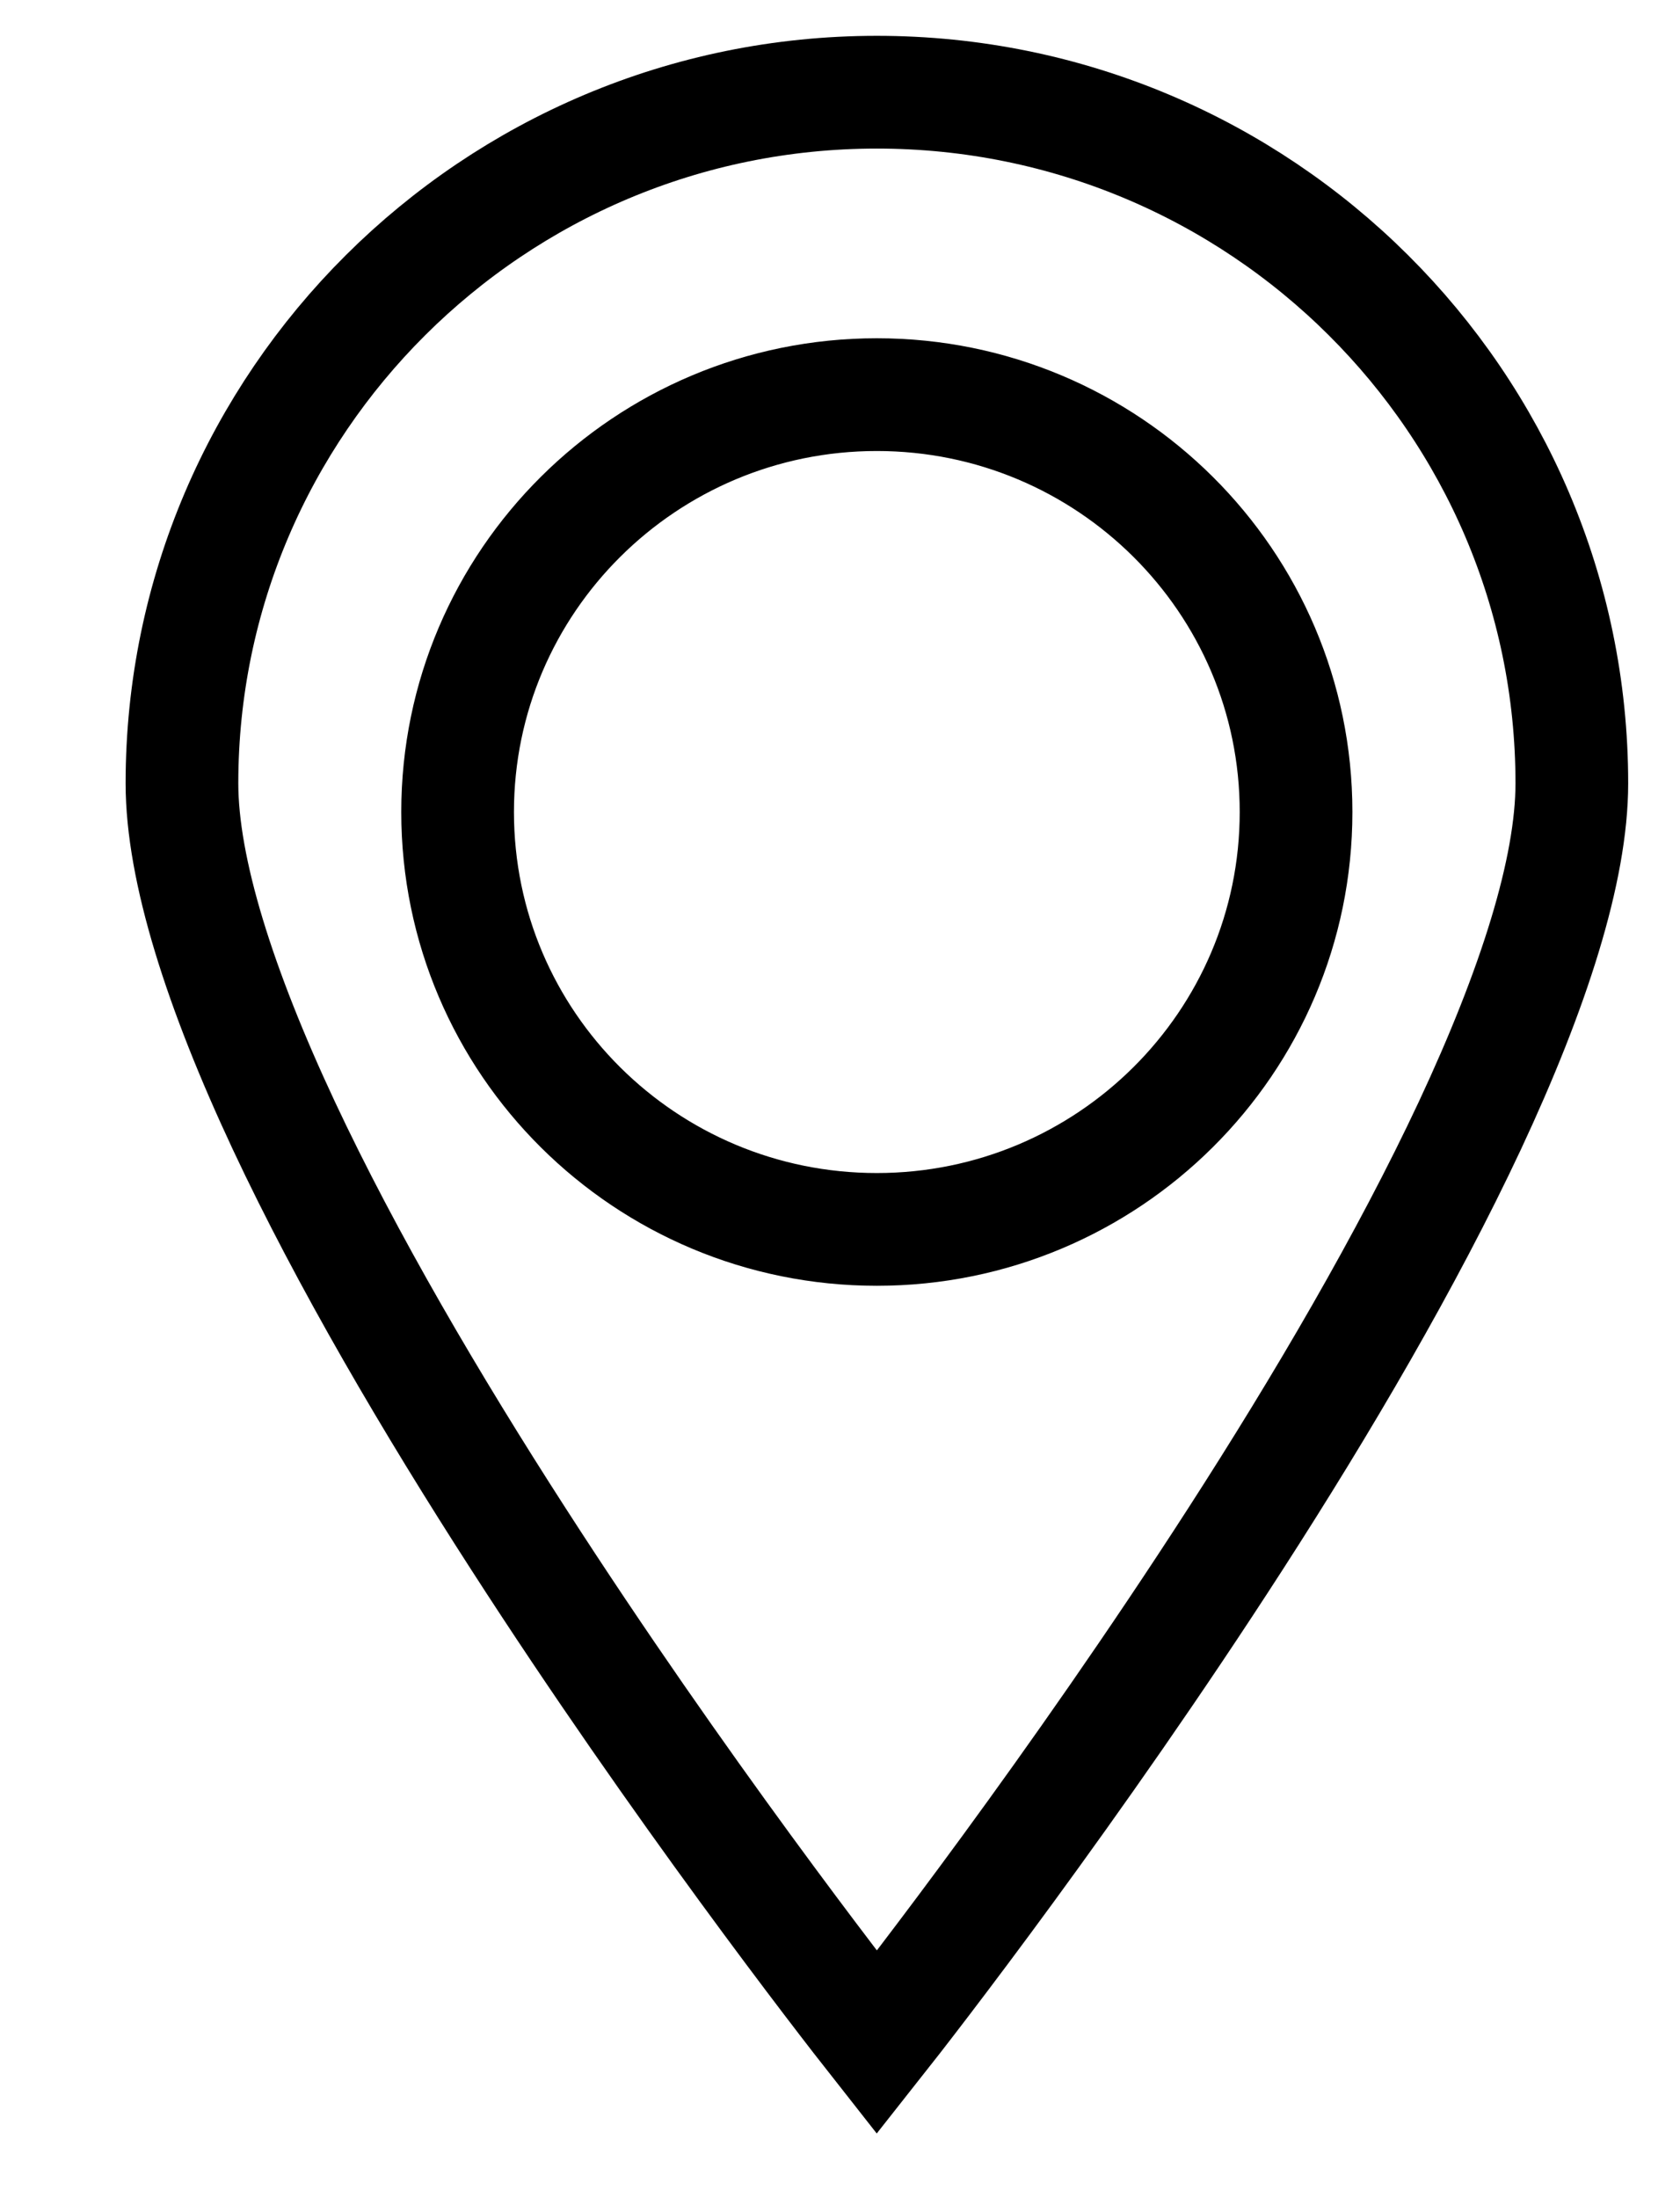 <svg width="13" height="17" viewBox="0 0 13 17" fill="none" xmlns="http://www.w3.org/2000/svg">
<path d="M9.56 11.902C8.315 13.833 7.046 15.466 6.785 15.796C6.522 15.462 5.254 13.83 4.011 11.901C3.341 10.862 2.684 9.745 2.196 8.704C1.702 7.649 1.408 6.727 1.408 6.058C1.408 3.116 3.818 0.713 6.785 0.713C9.753 0.713 12.163 3.113 12.163 6.058C12.163 6.727 11.868 7.649 11.374 8.705C10.886 9.746 10.23 10.863 9.56 11.902ZM6.785 3.052C4.997 3.052 3.541 4.496 3.541 6.28C3.541 8.067 4.997 9.508 6.785 9.508C8.573 9.508 10.029 8.064 10.029 6.28C10.029 4.496 8.573 3.052 6.785 3.052Z" stroke="black" stroke-width="0.872"/>
</svg>
